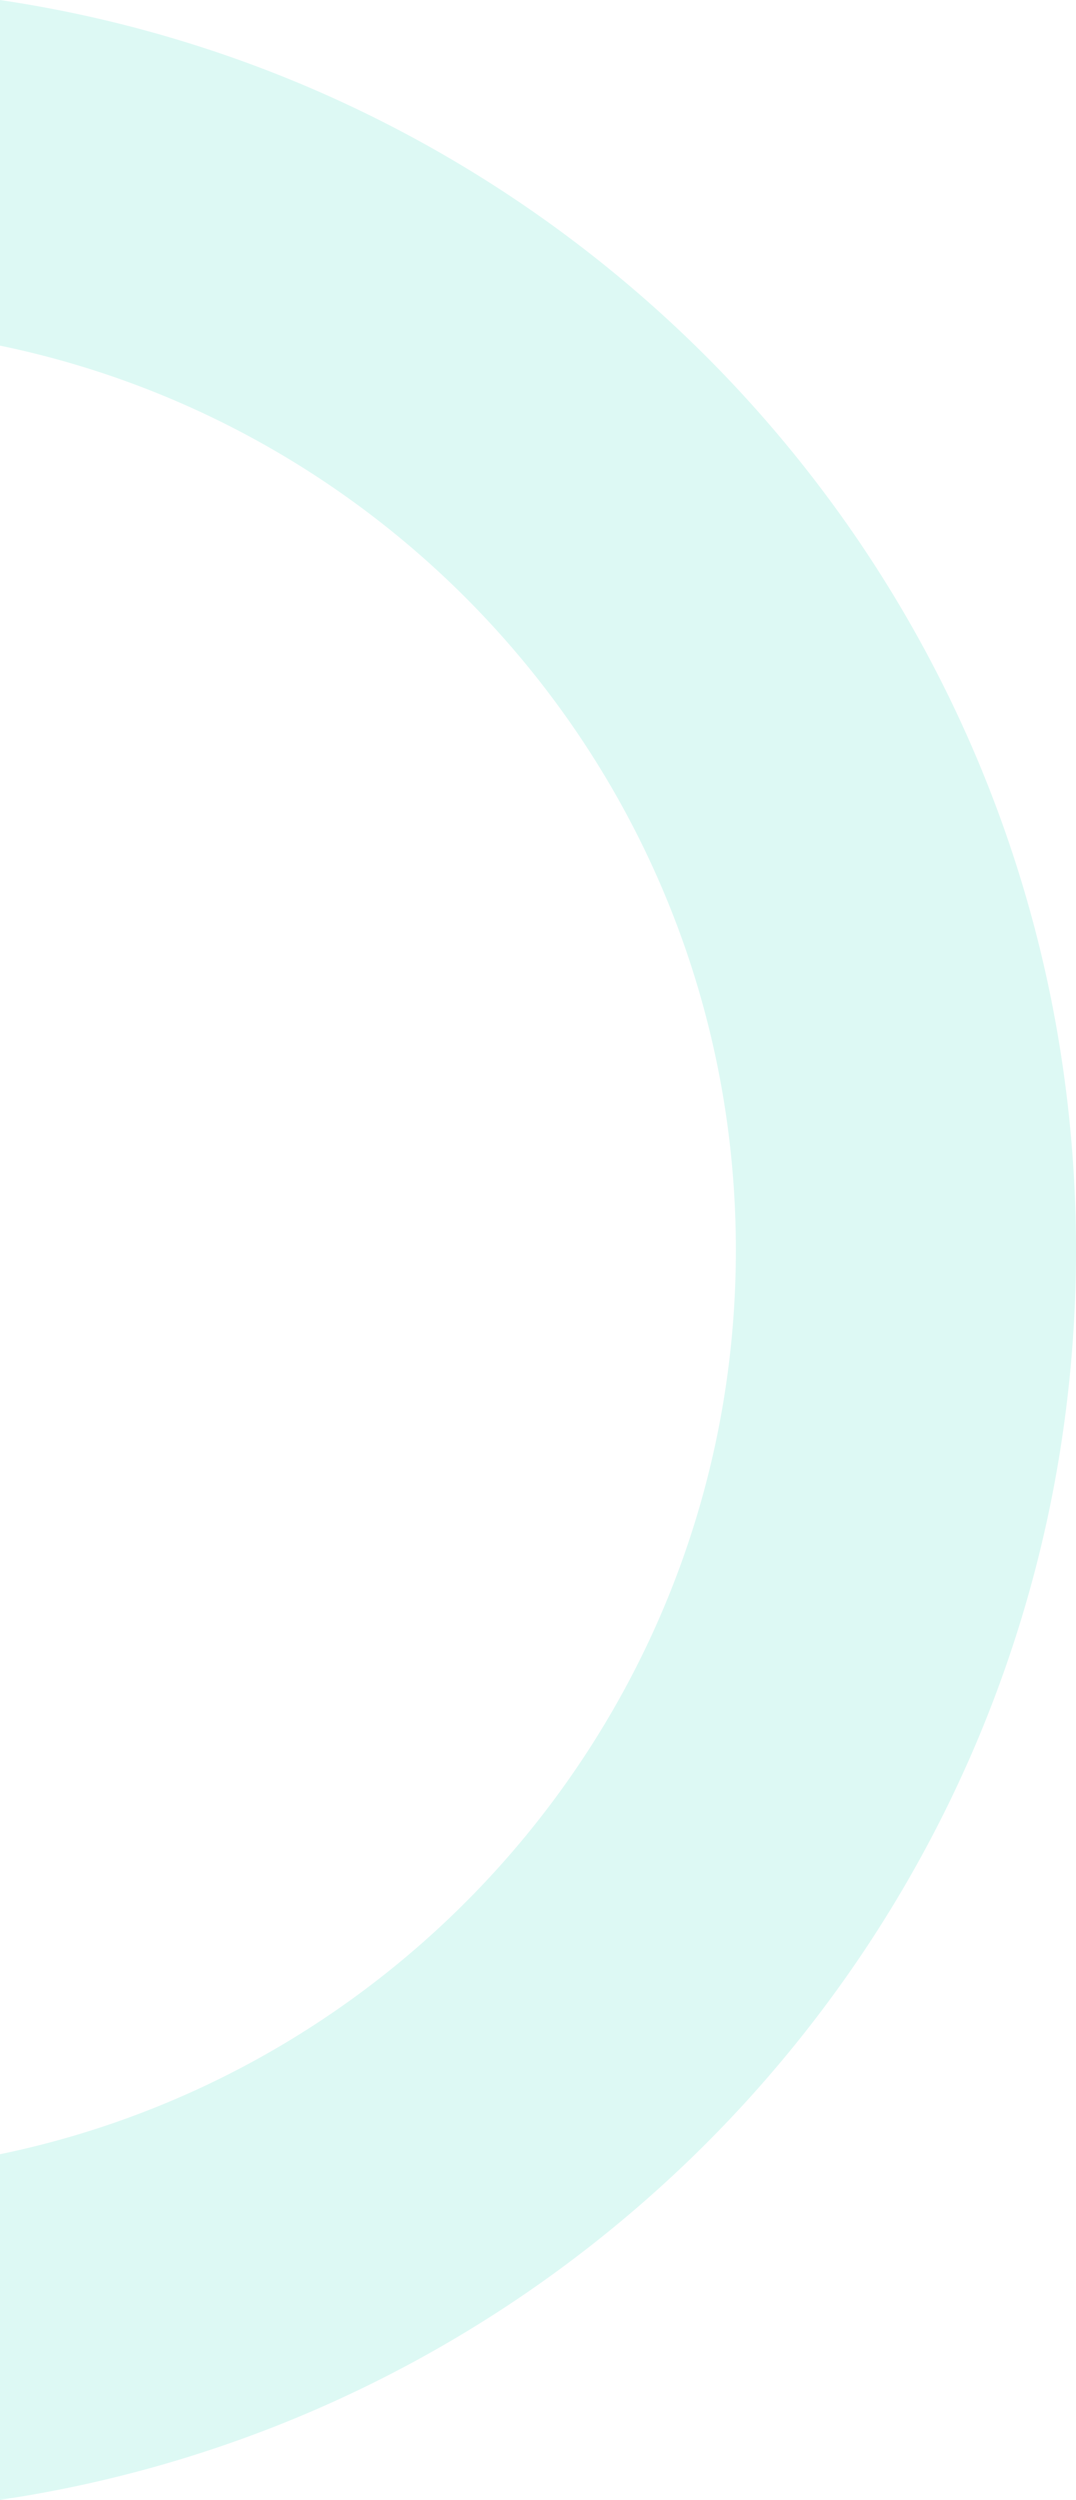 <svg xmlns="http://www.w3.org/2000/svg" width="213" height="494.558" viewBox="0 0 213 494.558">
    <path fill="#1ed6b5" d="M-3533 1853.9c83.048-17.149 145.667-90.849 145.667-178.9s-62.618-161.752-145.667-178.9v-68.377q6.734 1 13.383 2.358a248.784 248.784 0 0 1 46.928 14.566 250.071 250.071 0 0 1 42.466 23.051 251.76 251.76 0 0 1 37 30.527 251.767 251.767 0 0 1 30.528 37 250.075 250.075 0 0 1 23.05 42.466 248.777 248.777 0 0 1 14.567 46.928 251.854 251.854 0 0 1 5.078 49.71v1.346a251.85 251.85 0 0 1-5.078 49.711 248.778 248.778 0 0 1-14.567 46.928 250.07 250.07 0 0 1-23.05 42.466 251.774 251.774 0 0 1-30.528 37 251.836 251.836 0 0 1-37 30.528 250 250 0 0 1-42.466 23.049 248.654 248.654 0 0 1-46.928 14.567q-6.643 1.36-13.383 2.358z" opacity="0.15" transform="translate(3533 -1427.721)"/>
</svg>
